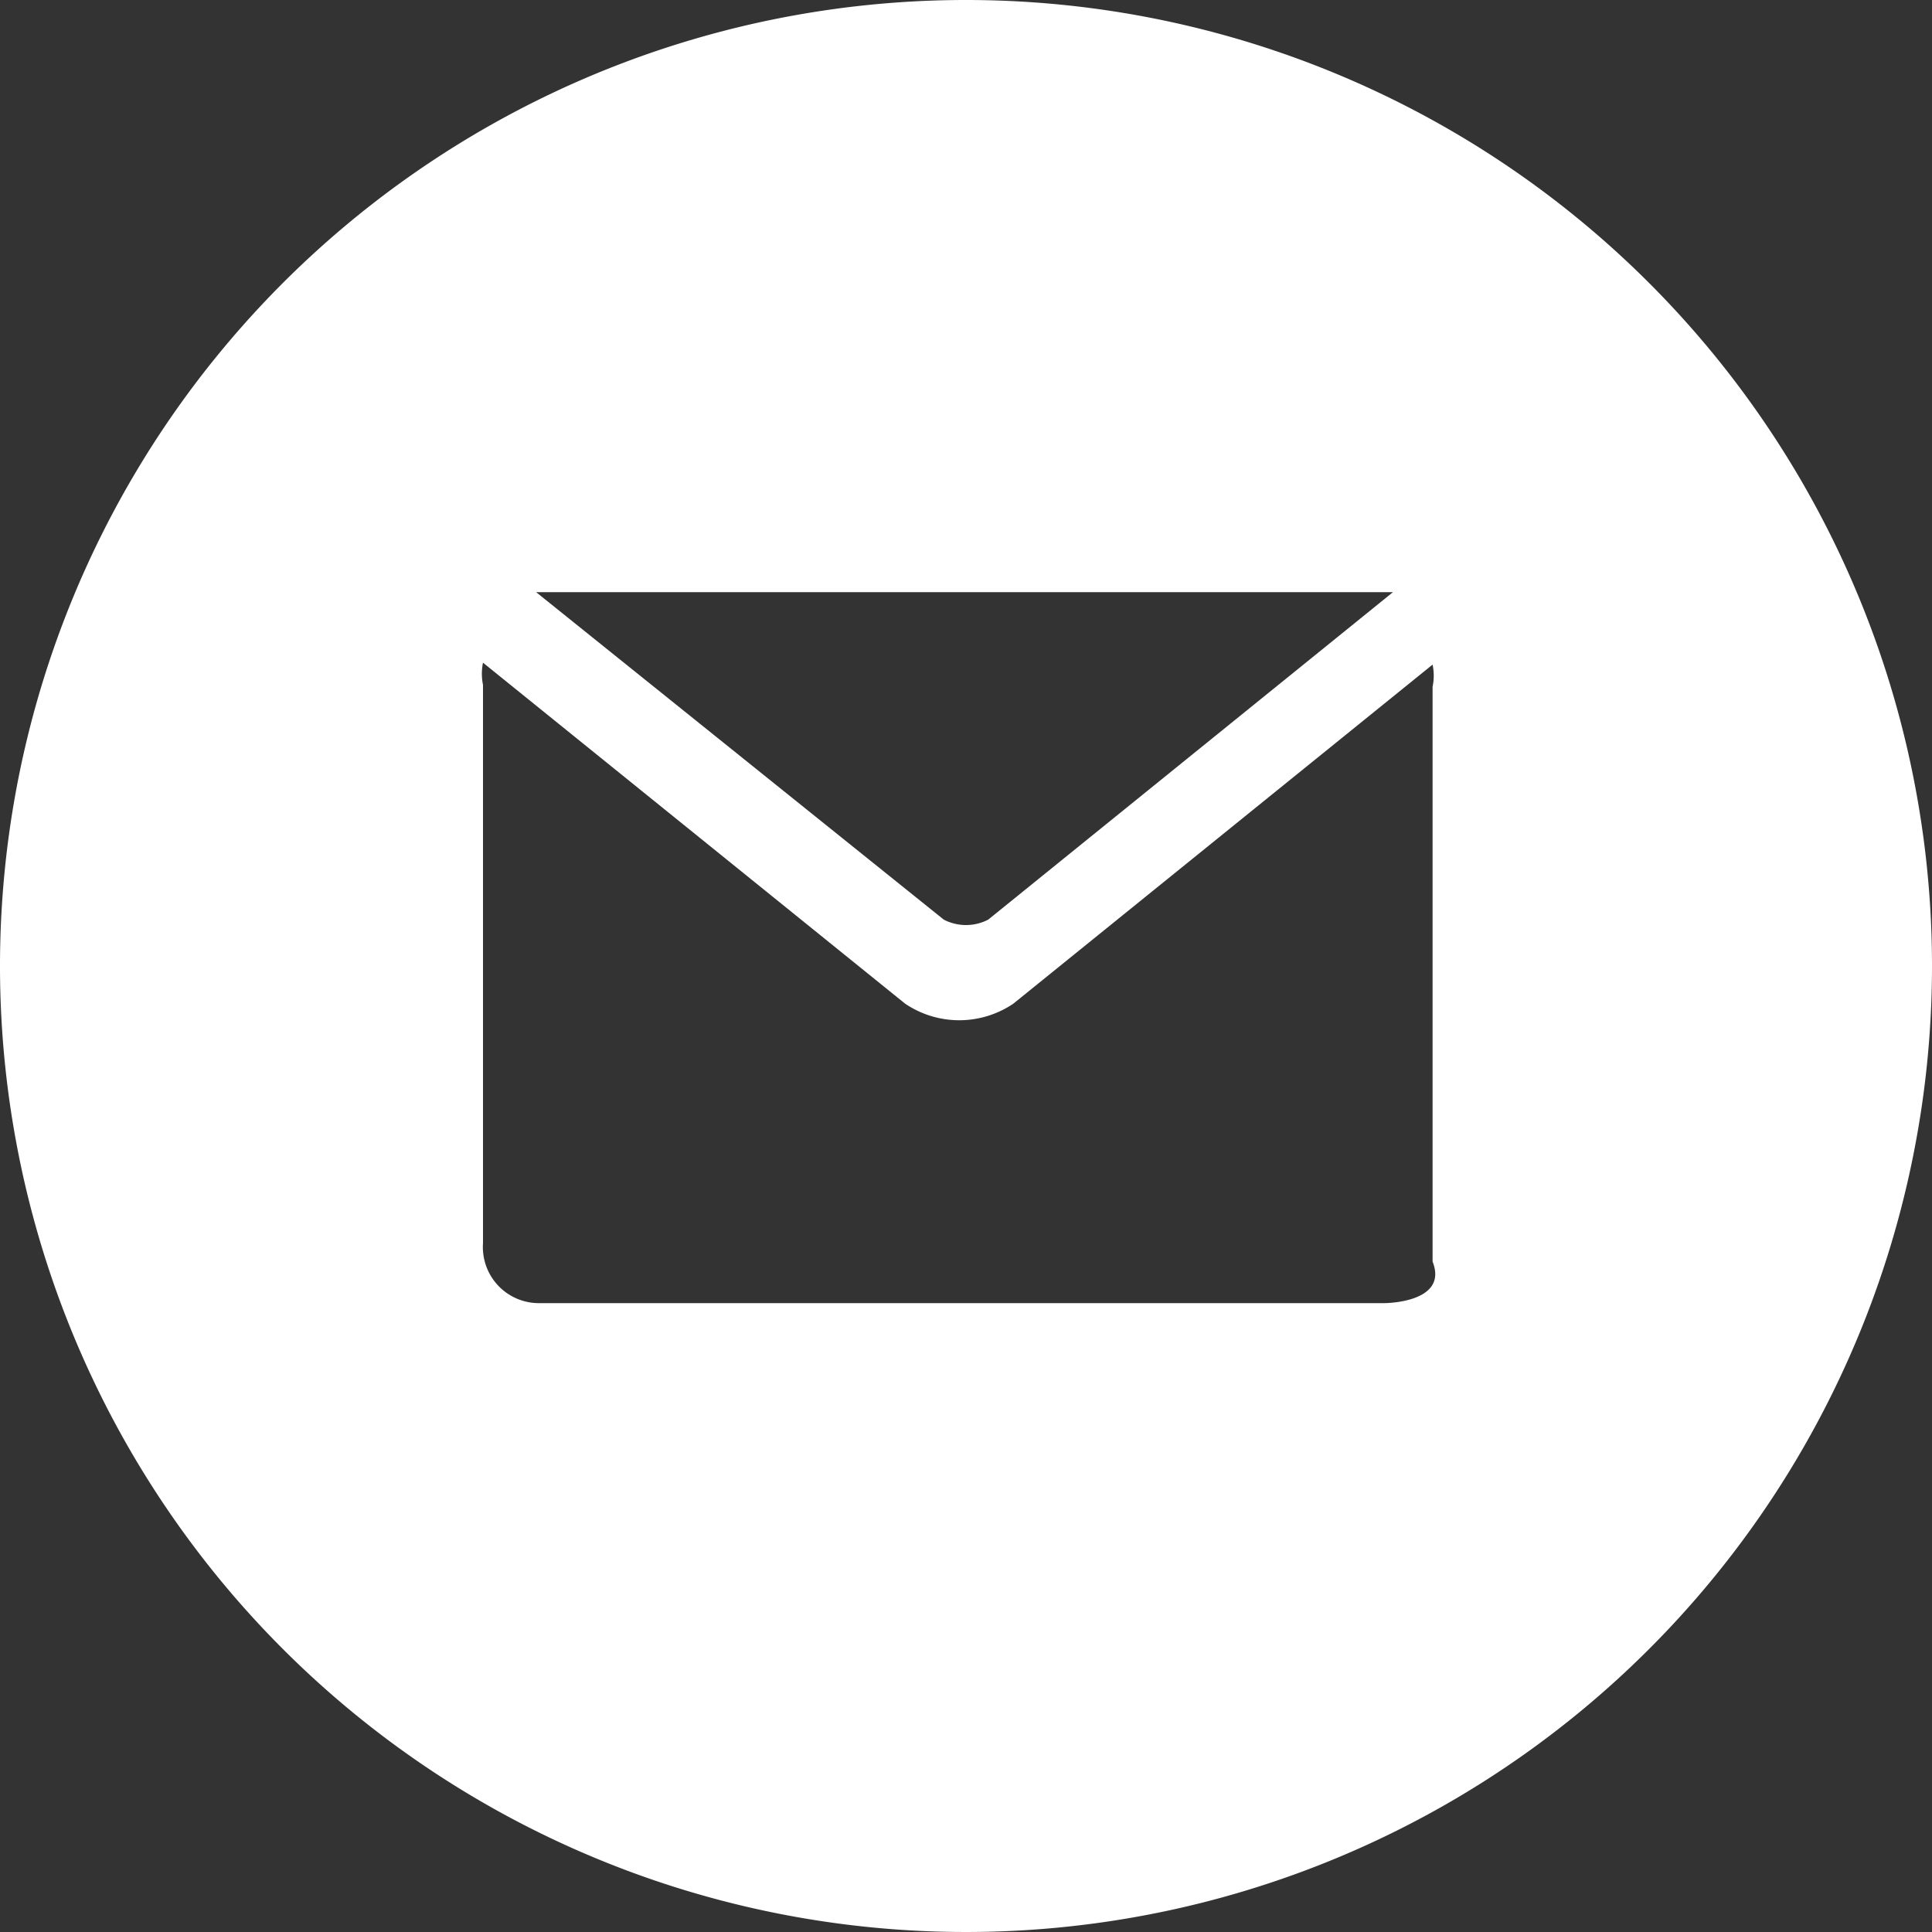 <svg id="Layer_1" data-name="Layer 1" xmlns="http://www.w3.org/2000/svg" viewBox="0 0 20 20"><rect x="0" y="0" width="20" height="20" fill="#333333" stroke="none"/><defs><style>.cls-1{fill:#fff;}</style></defs><title>icons white</title><path class="cls-1" d="M10,0A10,10,0,1,0,20,10,10,10,0,0,0,10,0ZM5.59,6.13h8.83L10.23,9.52a.5.5,0,0,1-.46,0L5.55,6.13Zm8.74,7.36-8.74,0A.58.58,0,0,1,5,12.87V7.09a.57.57,0,0,1,0-.23l4.37,3.53a1,1,0,0,0,1.12,0l0,0,4.34-3.51a.56.56,0,0,1,0,.23s0,4.07,0,5.95C15,13.49,14.33,13.49,14.33,13.49Z"/></svg>